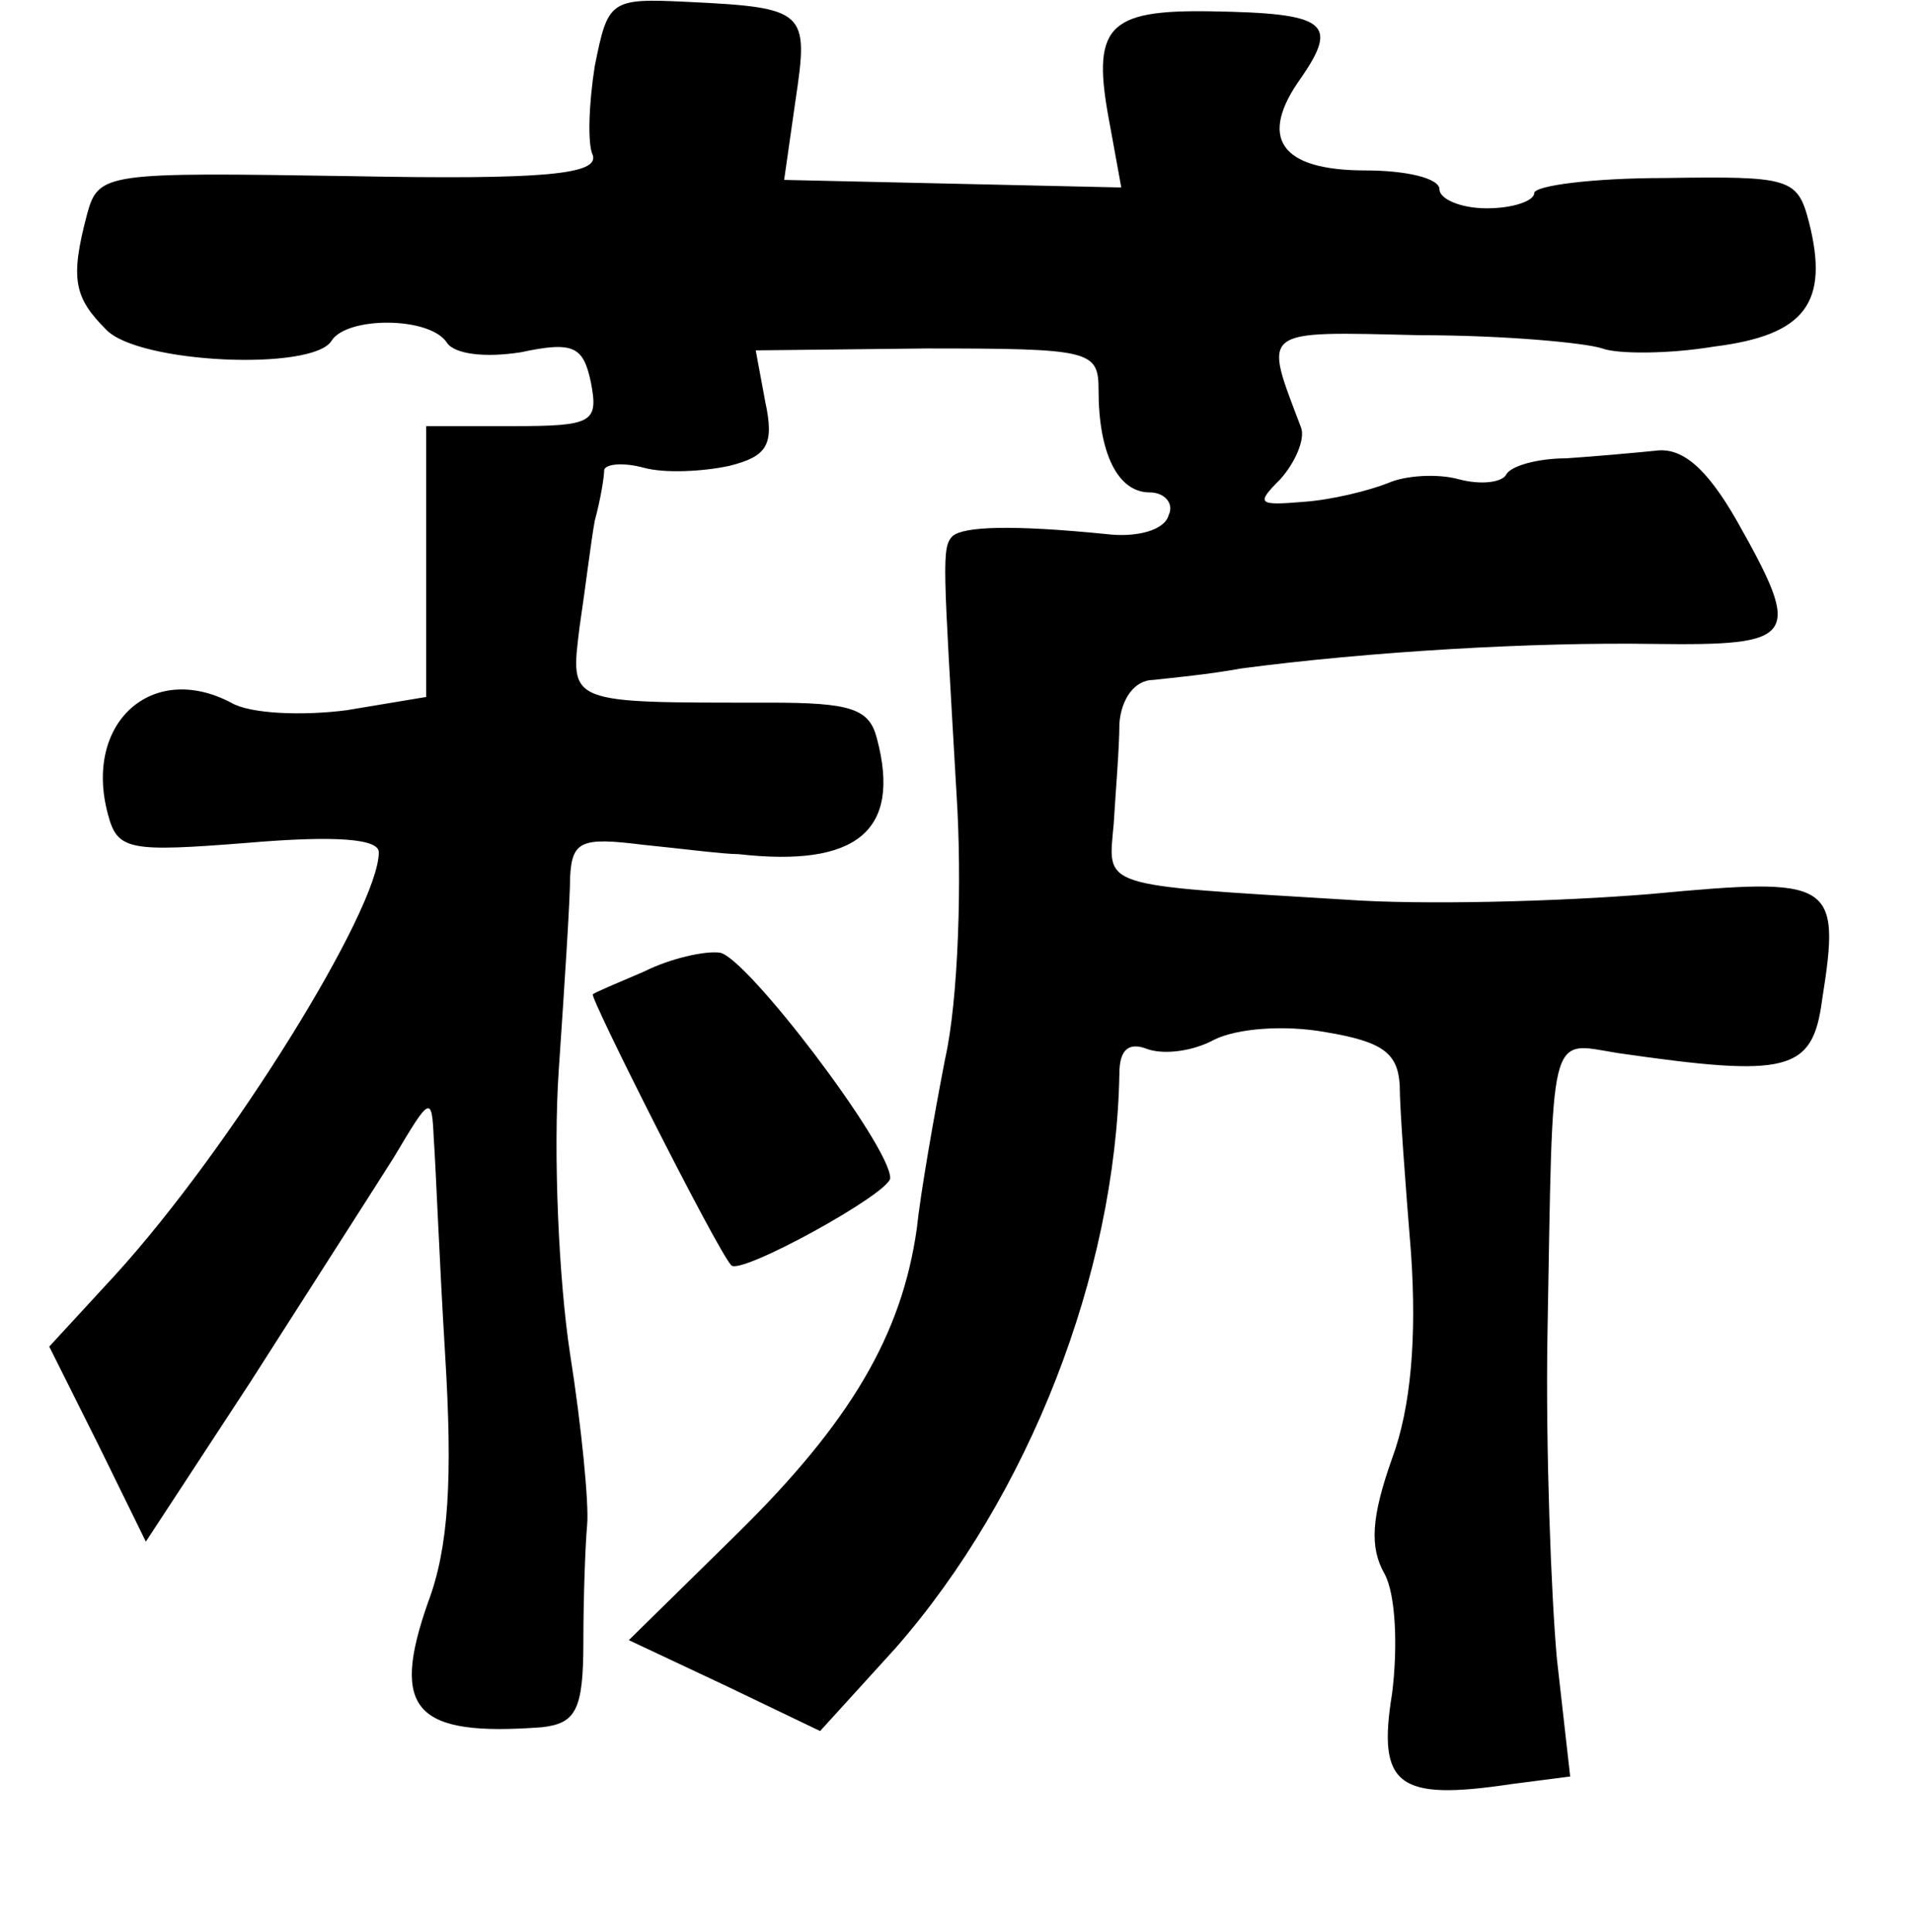 <?xml version="1.0" standalone="no"?>
<!DOCTYPE svg PUBLIC "-//W3C//DTD SVG 20010904//EN"
 "http://www.w3.org/TR/2001/REC-SVG-20010904/DTD/svg10.dtd">
<svg version="1.0" xmlns="http://www.w3.org/2000/svg"
 width="101pt" height="102pt" viewBox="0 0 101 102"
 preserveAspectRatio="xMidYMid meet">
<g transform="translate(0,102) scale(0.1,-0.1)"
fill="#000000" stroke="none">
<path d="M314 985 c-3 -19 -4 -41 -1 -47 3 -10 -25 -13 -128 -11 -129 2 -133
2 -139 -20 -9 -34 -7 -44 10 -61 17 -18 109 -22 119 -6 8 13 52 13 61 -1 4 -6
20 -8 39 -5 28 6 33 3 37 -16 4 -21 1 -23 -41 -23 l-46 0 0 -72 0 -71 -42 -7
c-23 -3 -51 -2 -61 4 -42 22 -78 -11 -65 -59 5 -19 11 -20 74 -15 47 4 69 2
69 -5 0 -30 -78 -156 -139 -223 l-35 -38 26 -52 25 -51 55 84 c30 47 64 100
76 119 19 32 20 33 21 10 1 -13 3 -65 6 -114 4 -65 2 -102 -9 -131 -20 -57 -7
-71 60 -66 18 2 22 9 22 45 0 23 1 51 2 62 1 11 -3 52 -9 90 -6 39 -9 106 -6
150 3 44 6 90 6 102 1 19 6 21 38 17 20 -2 43 -5 51 -5 62 -7 86 12 73 61 -4
16 -14 19 -57 19 -107 0 -105 -1 -100 40 3 20 6 45 8 56 3 11 5 23 5 27 1 3
10 4 21 1 11 -3 31 -2 45 1 20 5 24 11 19 34 l-5 27 90 1 c87 0 91 -1 91 -22
0 -33 10 -54 27 -54 8 0 13 -6 10 -12 -2 -8 -17 -12 -33 -10 -50 5 -75 4 -81
-1 -6 -6 -5 -14 2 -136 3 -46 1 -109 -6 -140 -6 -31 -13 -71 -15 -90 -8 -56
-35 -102 -95 -161 l-57 -56 51 -24 50 -24 40 44 c70 80 116 197 118 303 0 13
5 17 15 13 9 -3 24 -1 35 5 12 6 37 8 59 4 30 -5 38 -11 39 -28 0 -12 3 -52 6
-89 3 -44 0 -81 -10 -108 -11 -31 -12 -47 -4 -61 6 -11 7 -39 4 -63 -8 -49 3
-57 63 -48 l31 4 -7 62 c-3 33 -6 111 -5 171 3 164 0 155 37 149 90 -13 103
-10 108 28 10 63 6 65 -90 56 -48 -4 -121 -6 -162 -3 -131 8 -125 6 -122 40 1
17 3 40 3 53 1 13 8 23 18 23 9 1 30 3 46 6 68 9 154 14 218 13 76 -1 79 3 44
65 -16 28 -29 39 -43 37 -10 -1 -32 -3 -47 -4 -15 0 -30 -4 -32 -9 -3 -4 -14
-5 -25 -2 -11 3 -28 2 -37 -2 -10 -4 -30 -9 -45 -10 -24 -2 -25 -1 -12 12 8 9
13 21 11 27 -20 53 -23 51 63 49 44 0 87 -4 96 -7 8 -3 35 -3 59 1 48 6 61 23
50 66 -6 23 -10 24 -76 23 -38 0 -69 -4 -69 -8 0 -4 -11 -8 -25 -8 -14 0 -25
5 -25 10 0 6 -18 10 -39 10 -45 0 -57 17 -34 49 20 29 13 34 -47 35 -56 1 -64
-8 -54 -60 l6 -33 -89 2 -89 2 6 42 c7 47 6 49 -57 52 -41 2 -42 1 -49 -34z"/>
<path d="M340 507 c-14 -6 -26 -11 -27 -12 -2 -1 65 -134 73 -143 4 -6 84 38
84 46 0 17 -76 117 -90 119 -8 1 -26 -3 -40 -10z"/>
</g>
</svg>
